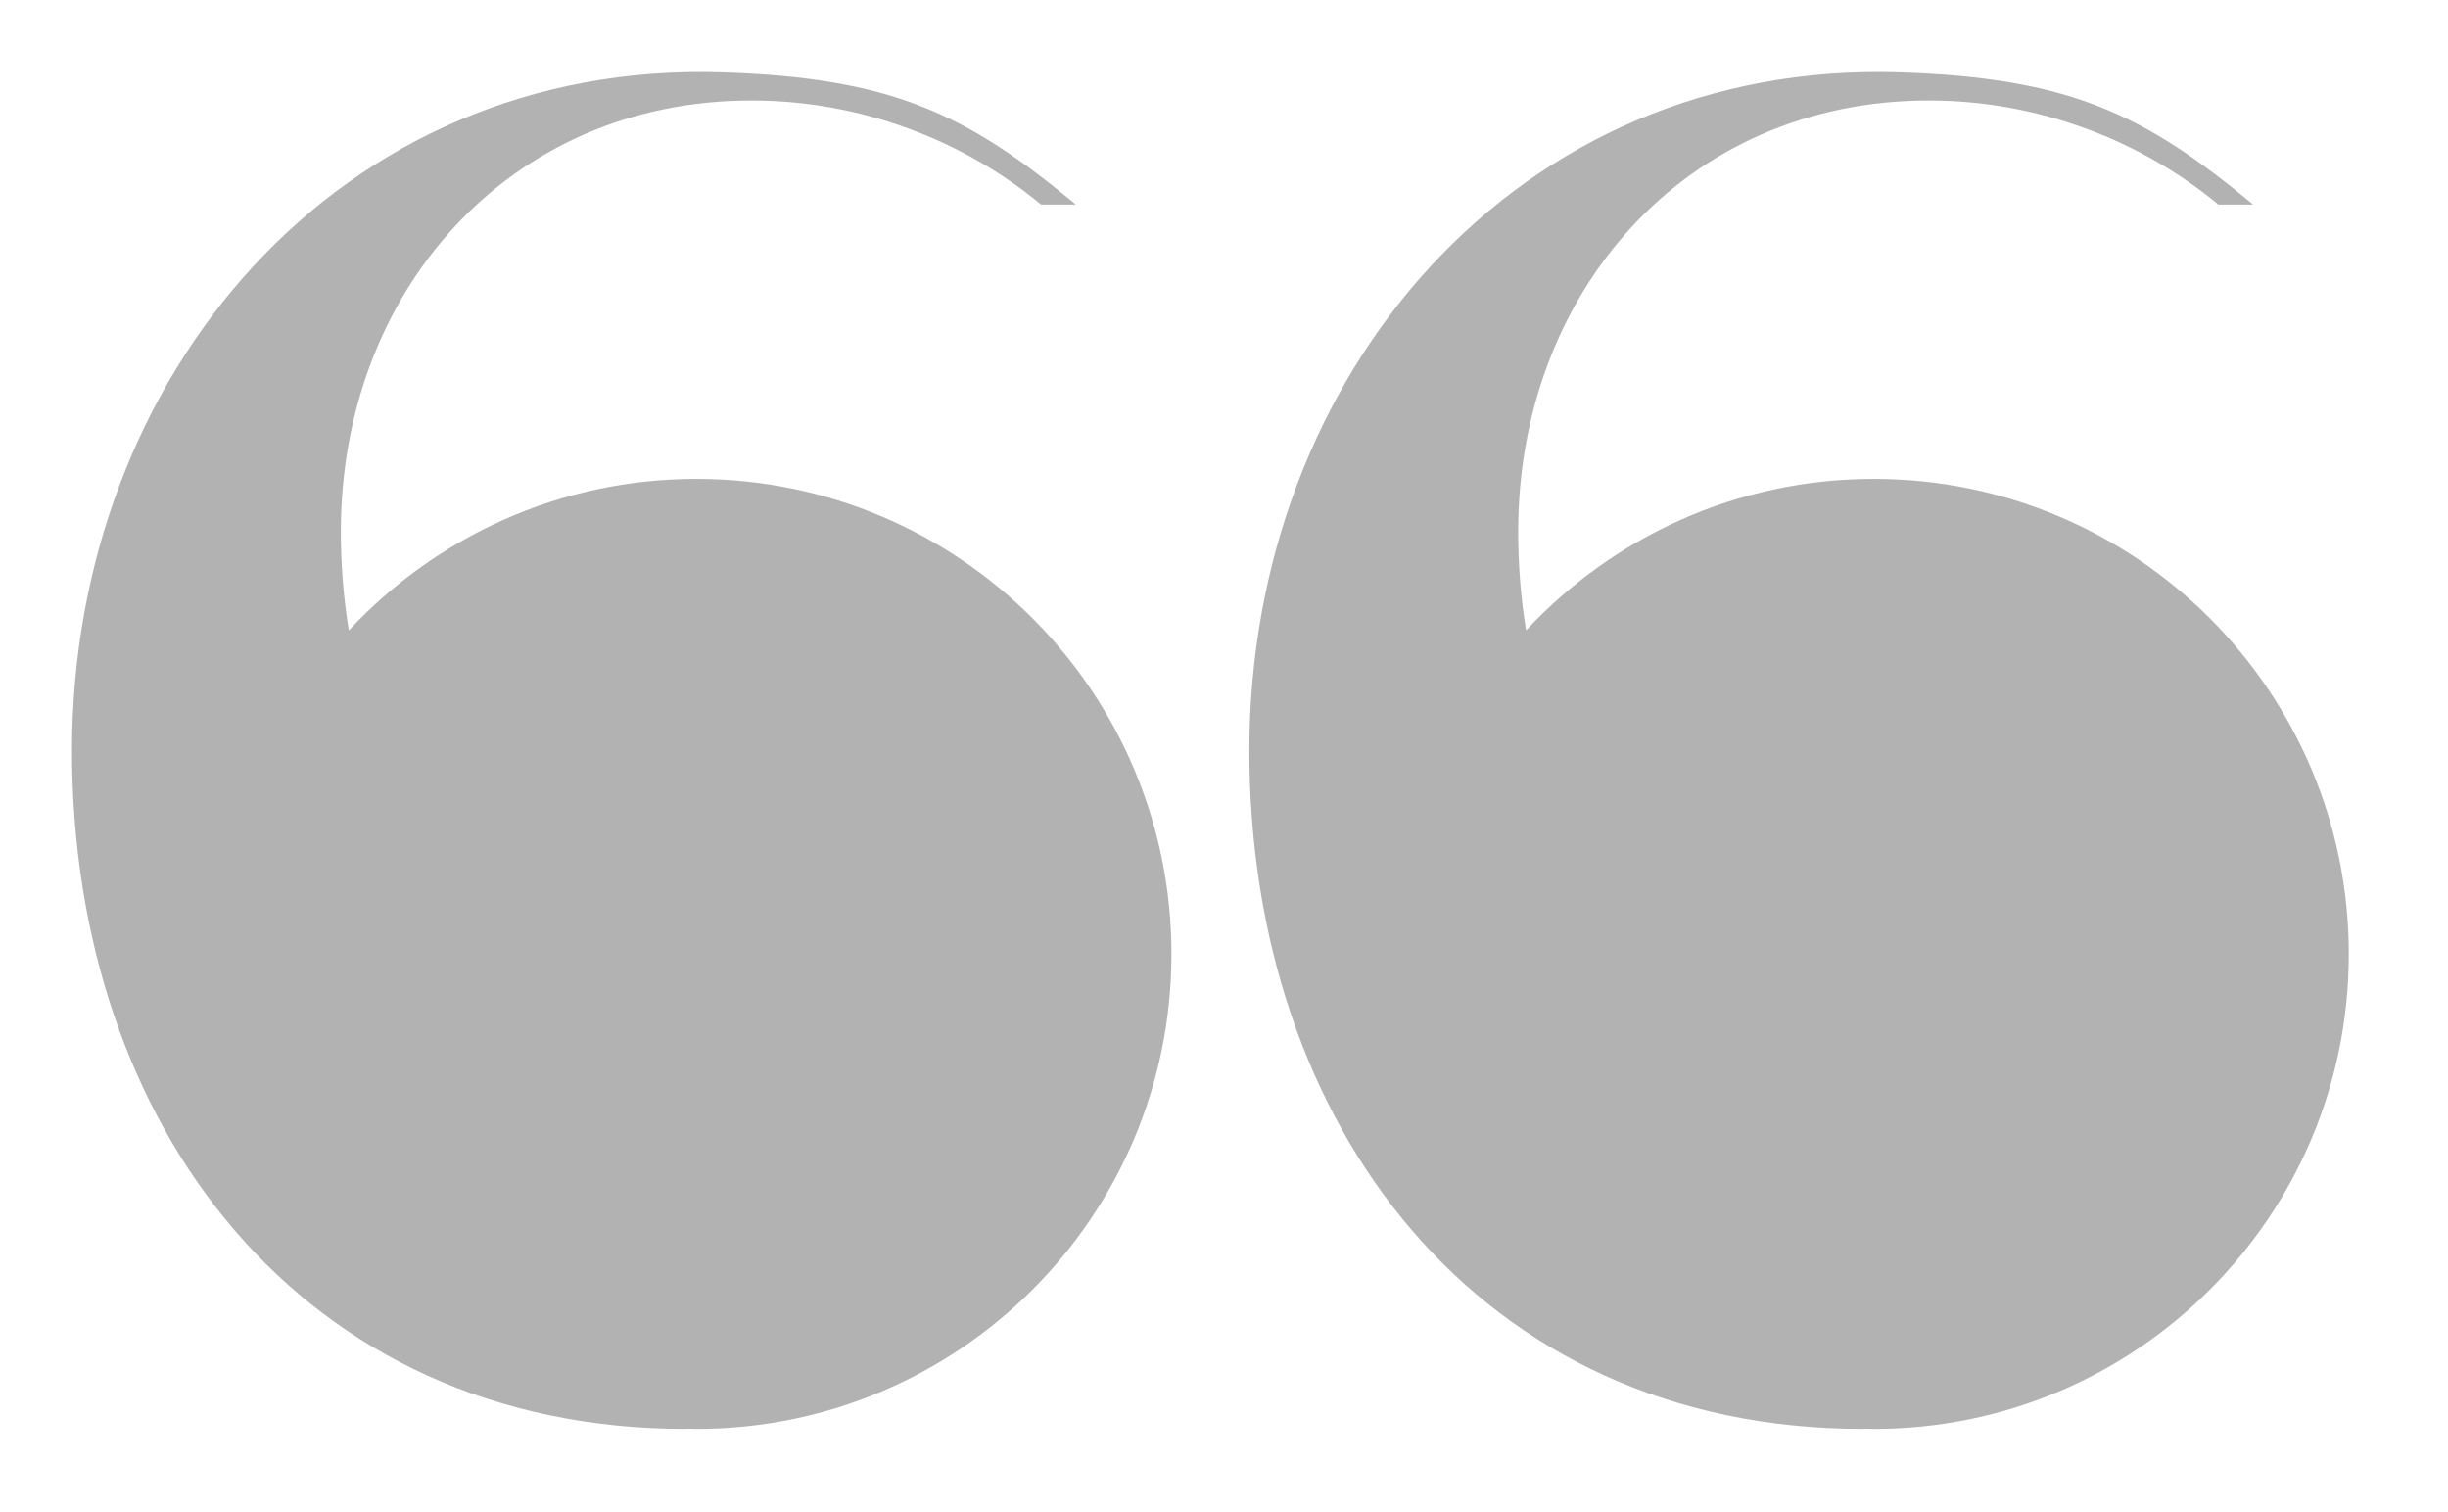 <svg xmlns="http://www.w3.org/2000/svg" width="34" height="21"><path fill="#B3B2B3" d="M26.023 6.651c-1.906 0-3.623.811-4.827 2.103-.073-.441-.11-.901-.11-1.374 0-3.305 2.309-5.984 5.705-5.984 1.521 0 2.947.555 4.02 1.445h.483c-1.527-1.268-2.566-1.758-4.901-1.836-5.342-.175-9.041 4.218-9.041 9.42 0 5.203 3.181 9.42 8.525 9.42l.001-.004.146.004c3.644 0 6.598-2.953 6.598-6.596-.001-3.645-2.955-6.598-6.599-6.598z"/><path fill="#B3B2B3" d="M9.672 6.651c-1.906 0-3.623.811-4.827 2.104-.073-.443-.111-.901-.111-1.375 0-3.305 2.31-5.984 5.705-5.984 1.522 0 2.947.555 4.021 1.445h.483c-1.527-1.268-2.565-1.758-4.901-1.836-5.343-.175-9.042 4.218-9.042 9.42 0 5.203 3.181 9.42 8.526 9.42v-.004l.146.004c3.644 0 6.598-2.953 6.598-6.596 0-3.645-2.955-6.598-6.598-6.598z"/></svg>